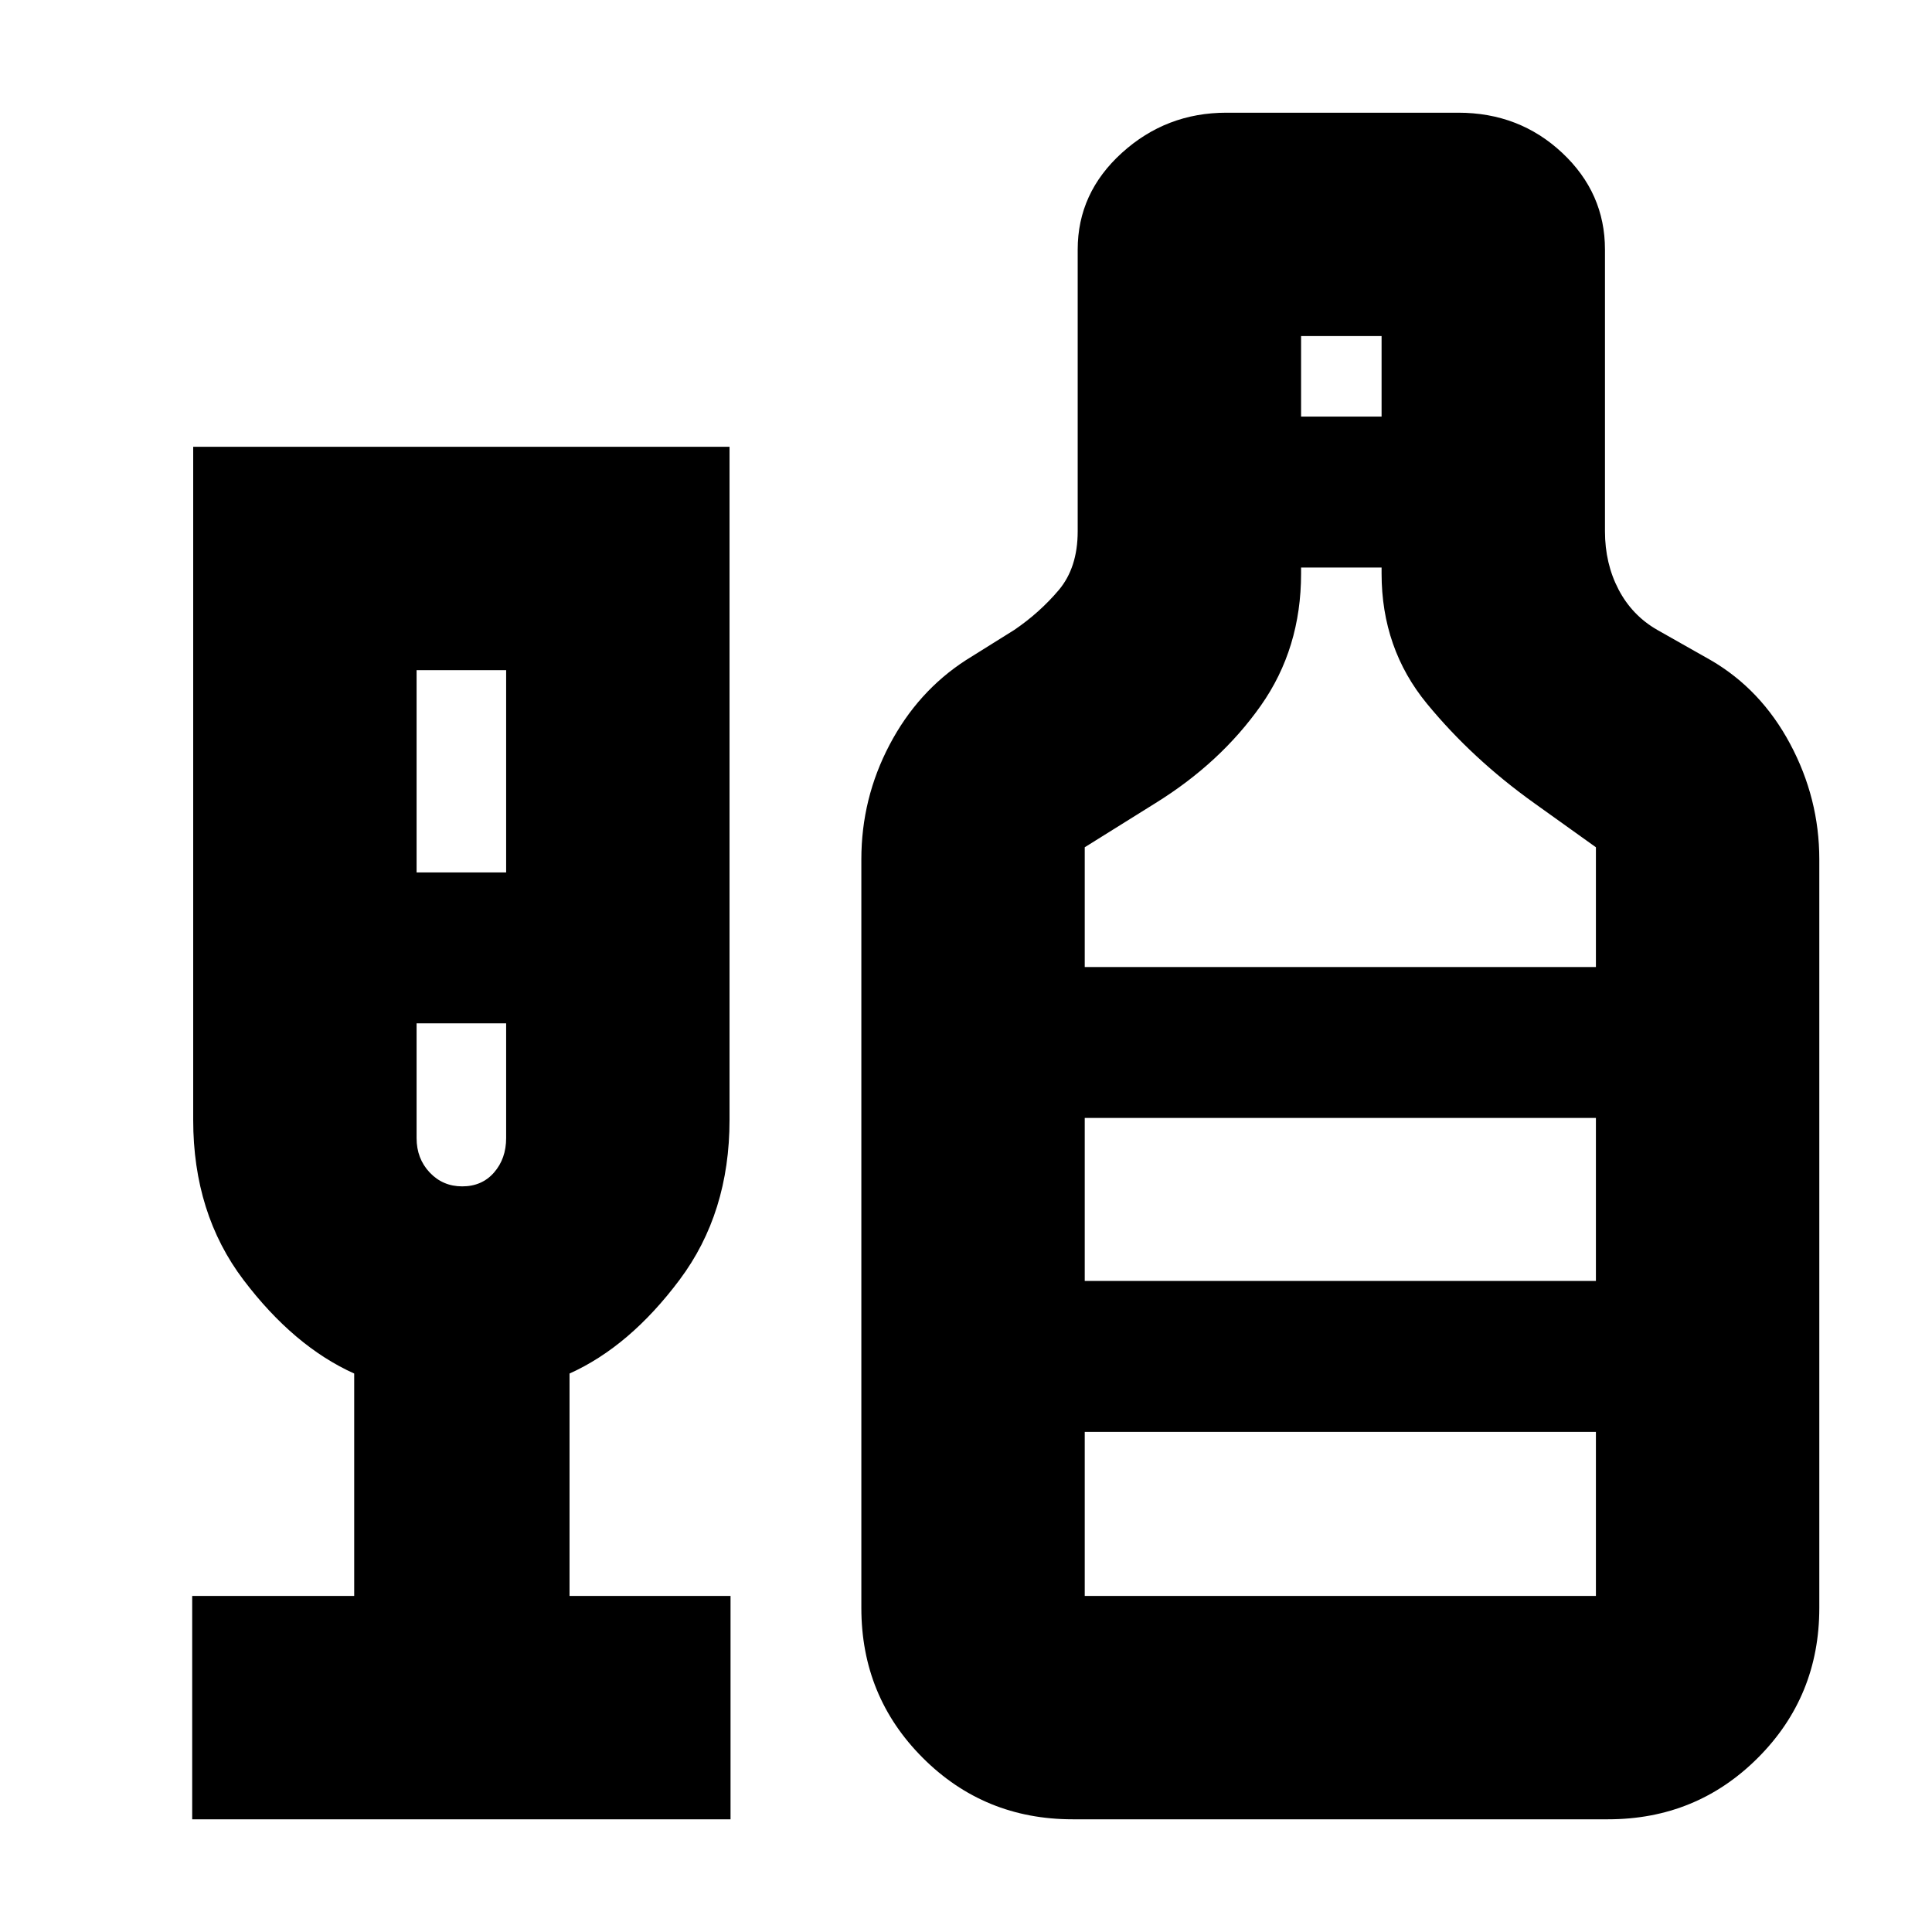 <svg xmlns="http://www.w3.org/2000/svg" height="24" viewBox="0 -960 960 960" width="24"><path d="M95.5-56v-111H176v-110.5Q146-291 121-324t-25-79.5V-738h266.5v334.5q0 46.26-24.8 79.4-24.79 33.14-54.7 46.6V-167h80v111H95.5ZM207-526.5h44.5V-627H207v100.5Zm22.66 156q9.84 0 15.84-6.9t6-17.1v-57H207v57q0 10.2 6.51 17.1 6.52 6.9 16.15 6.9ZM533-56q-43.94 0-74.47-30.53T428-161v-372q0-30.25 14-56.88 14-26.62 38-42.12l24-15q12.5-8.5 22-19.69 9.5-11.19 9.5-29.31v-140q0-28.15 22-48.08 22-19.92 51.9-19.92h115.2q30.35 0 51.62 19.92Q797.5-864.15 797.5-836v140q0 16 6.75 28.92Q811-654.17 823.5-647l26.5 15q25 14.5 39.5 41.62Q904-563.25 904-533v372q0 43.94-30.53 74.47T799-56H533Zm113.5-697h40v-40h-40v40ZM539-479.5h254V-539l-30.75-22Q731.5-583 709-610.39T686.5-675v-3h-40v3q0 37.22-20 65.61T574.25-561L539-539v59.5Zm0 312.5h254v-81.5H539v81.5Zm0-156.5h254v-81H539v81Zm-309-128Zm309 128v-81 81Z"/></svg>